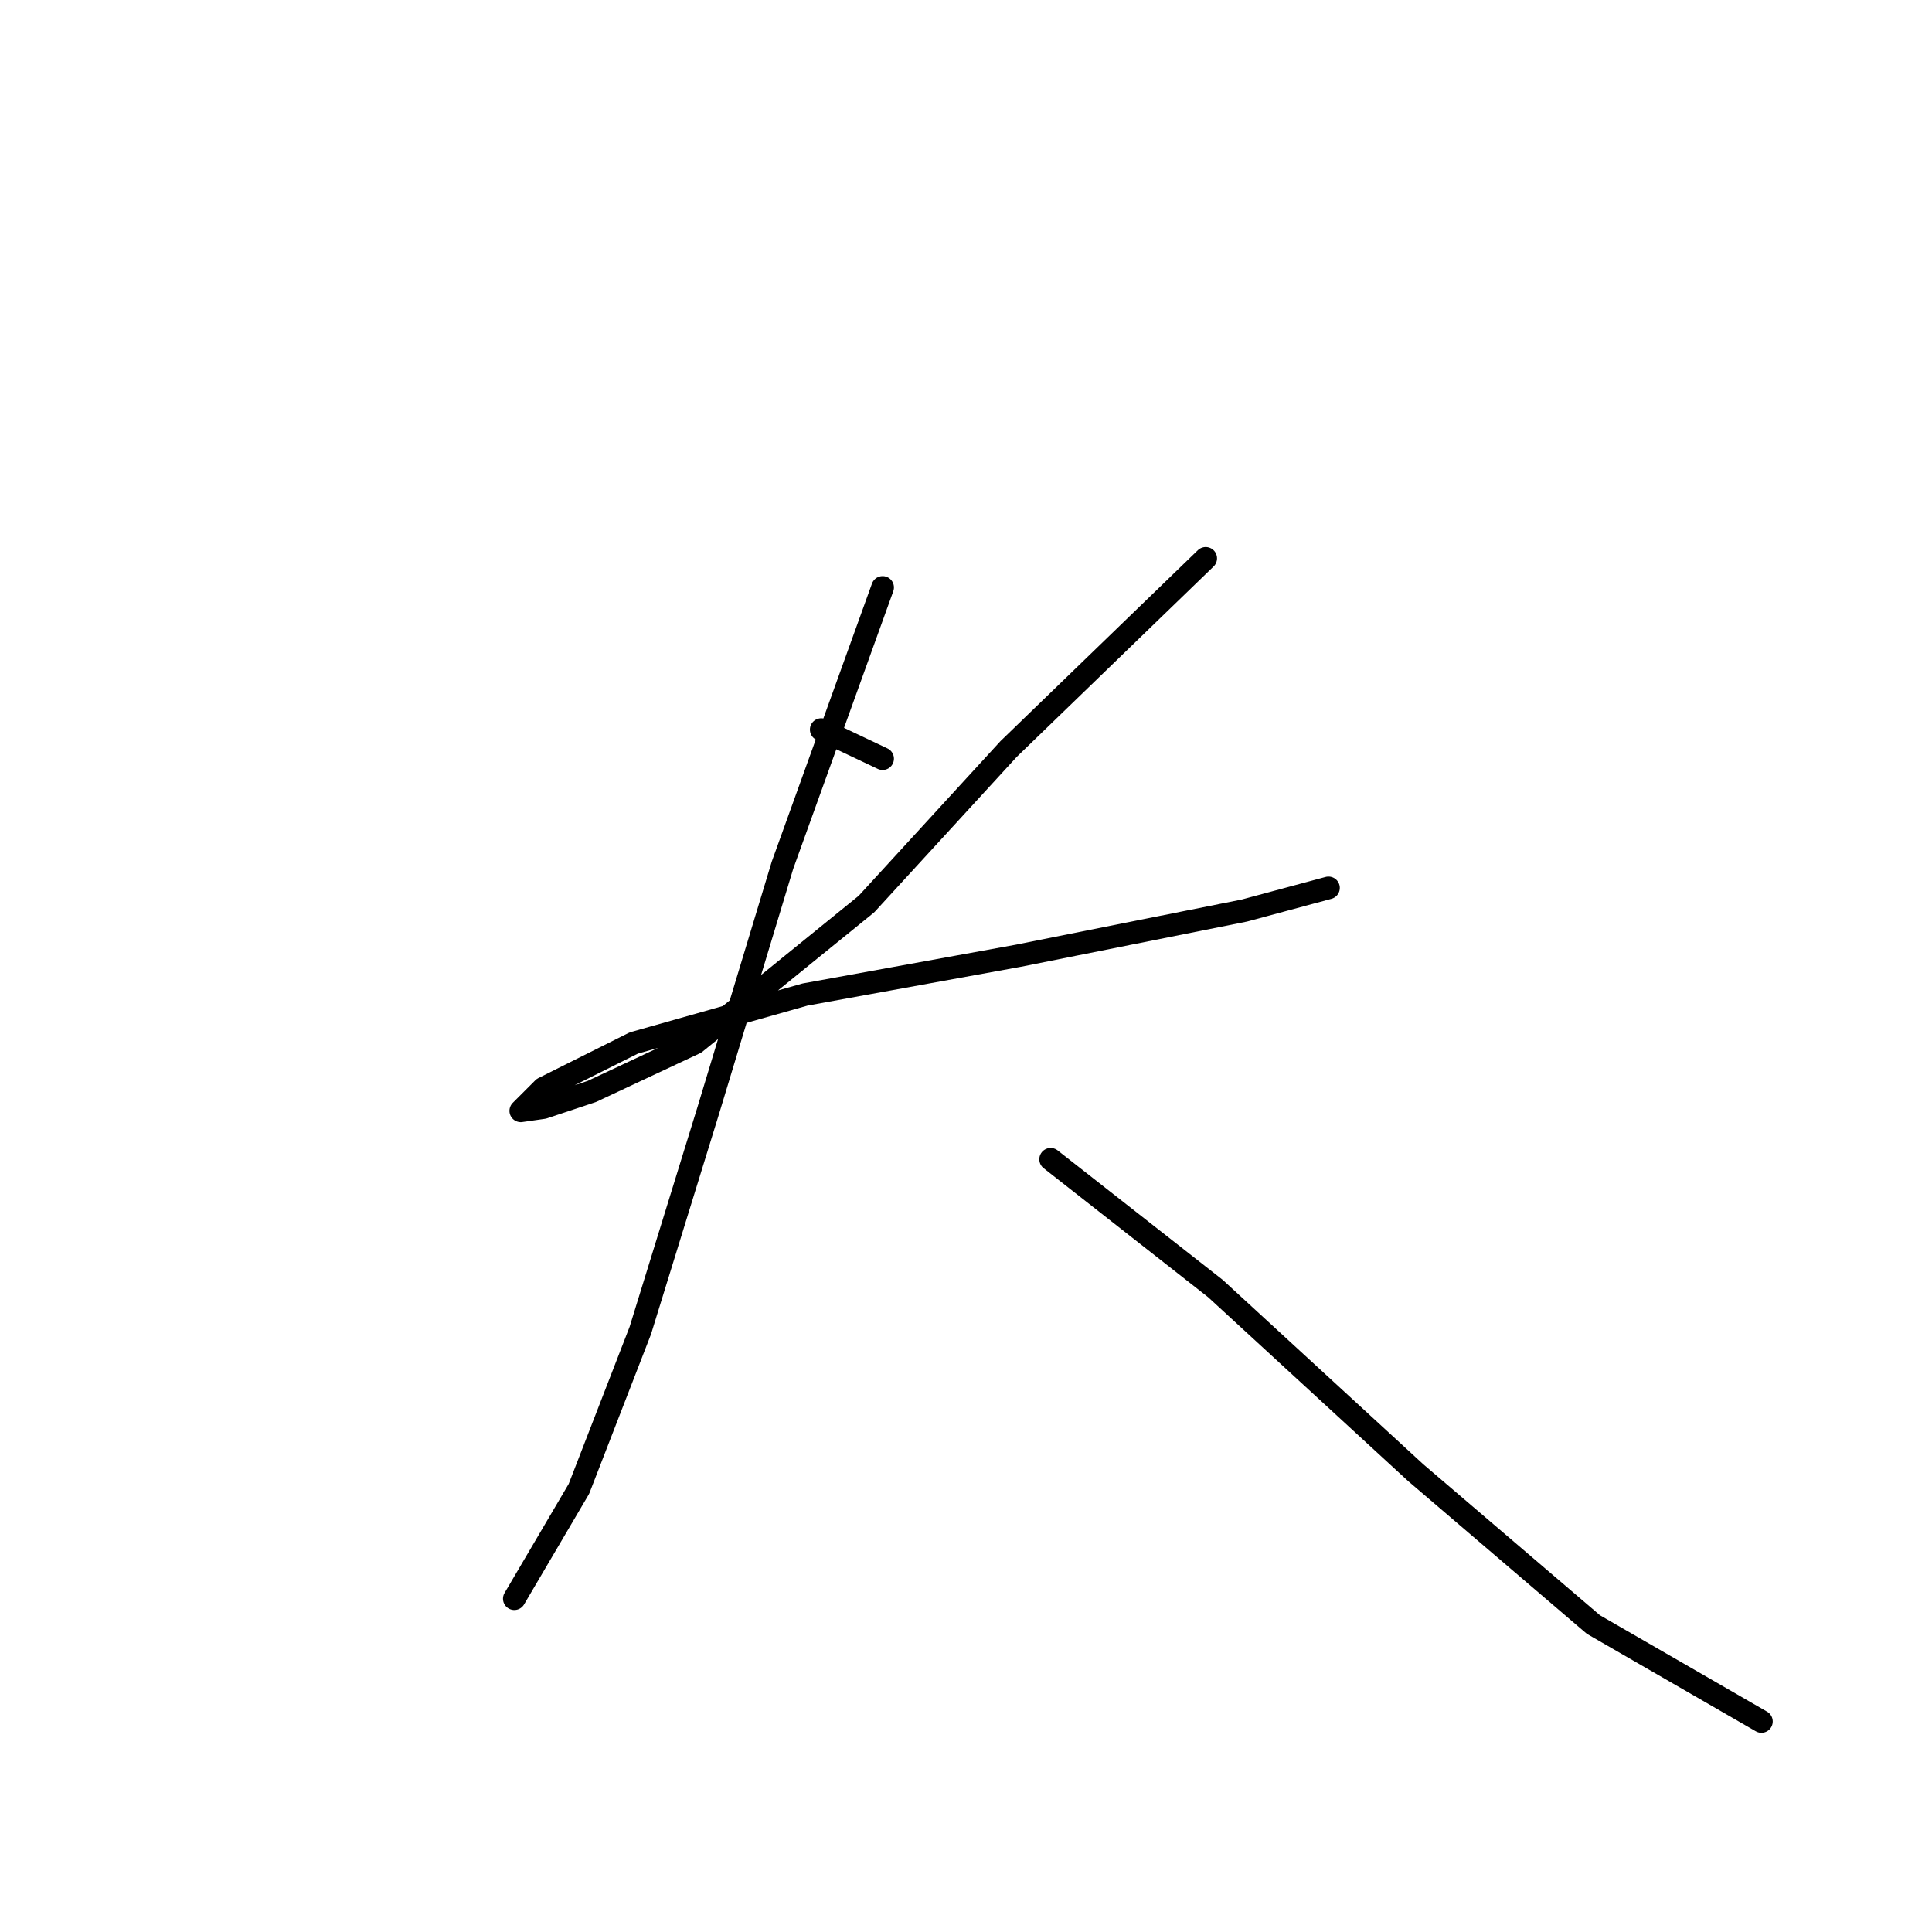 <?xml version="1.0" standalone="no"?>
    <svg width="256" height="256" xmlns="http://www.w3.org/2000/svg" version="1.1">
    <polyline stroke="black" stroke-width="3" stroke-linecap="round" fill="transparent" stroke-linejoin="round" points="108.818 96.674 116.952 100.527 116.952 100.527 " />
        <polyline stroke="black" stroke-width="3" stroke-linecap="round" fill="transparent" stroke-linejoin="round" points="159.763 73.984 133.648 99.243 114.812 119.792 92.122 138.2 78.422 144.622 72.001 146.762 69.004 147.191 72.001 144.194 83.988 138.2 106.678 131.779 134.933 126.641 164.9 120.648 176.031 117.651 176.031 117.651 " />
        <polyline stroke="black" stroke-width="3" stroke-linecap="round" fill="transparent" stroke-linejoin="round" points="116.952 77.837 103.681 114.654 93.834 147.191 84.844 176.302 76.71 197.279 68.148 211.835 68.148 211.835 " />
        <polyline stroke="black" stroke-width="3" stroke-linecap="round" fill="transparent" stroke-linejoin="round" points="139.214 153.612 161.047 170.736 187.59 195.138 211.135 215.259 233.397 228.103 233.397 228.103 " />
        </svg>